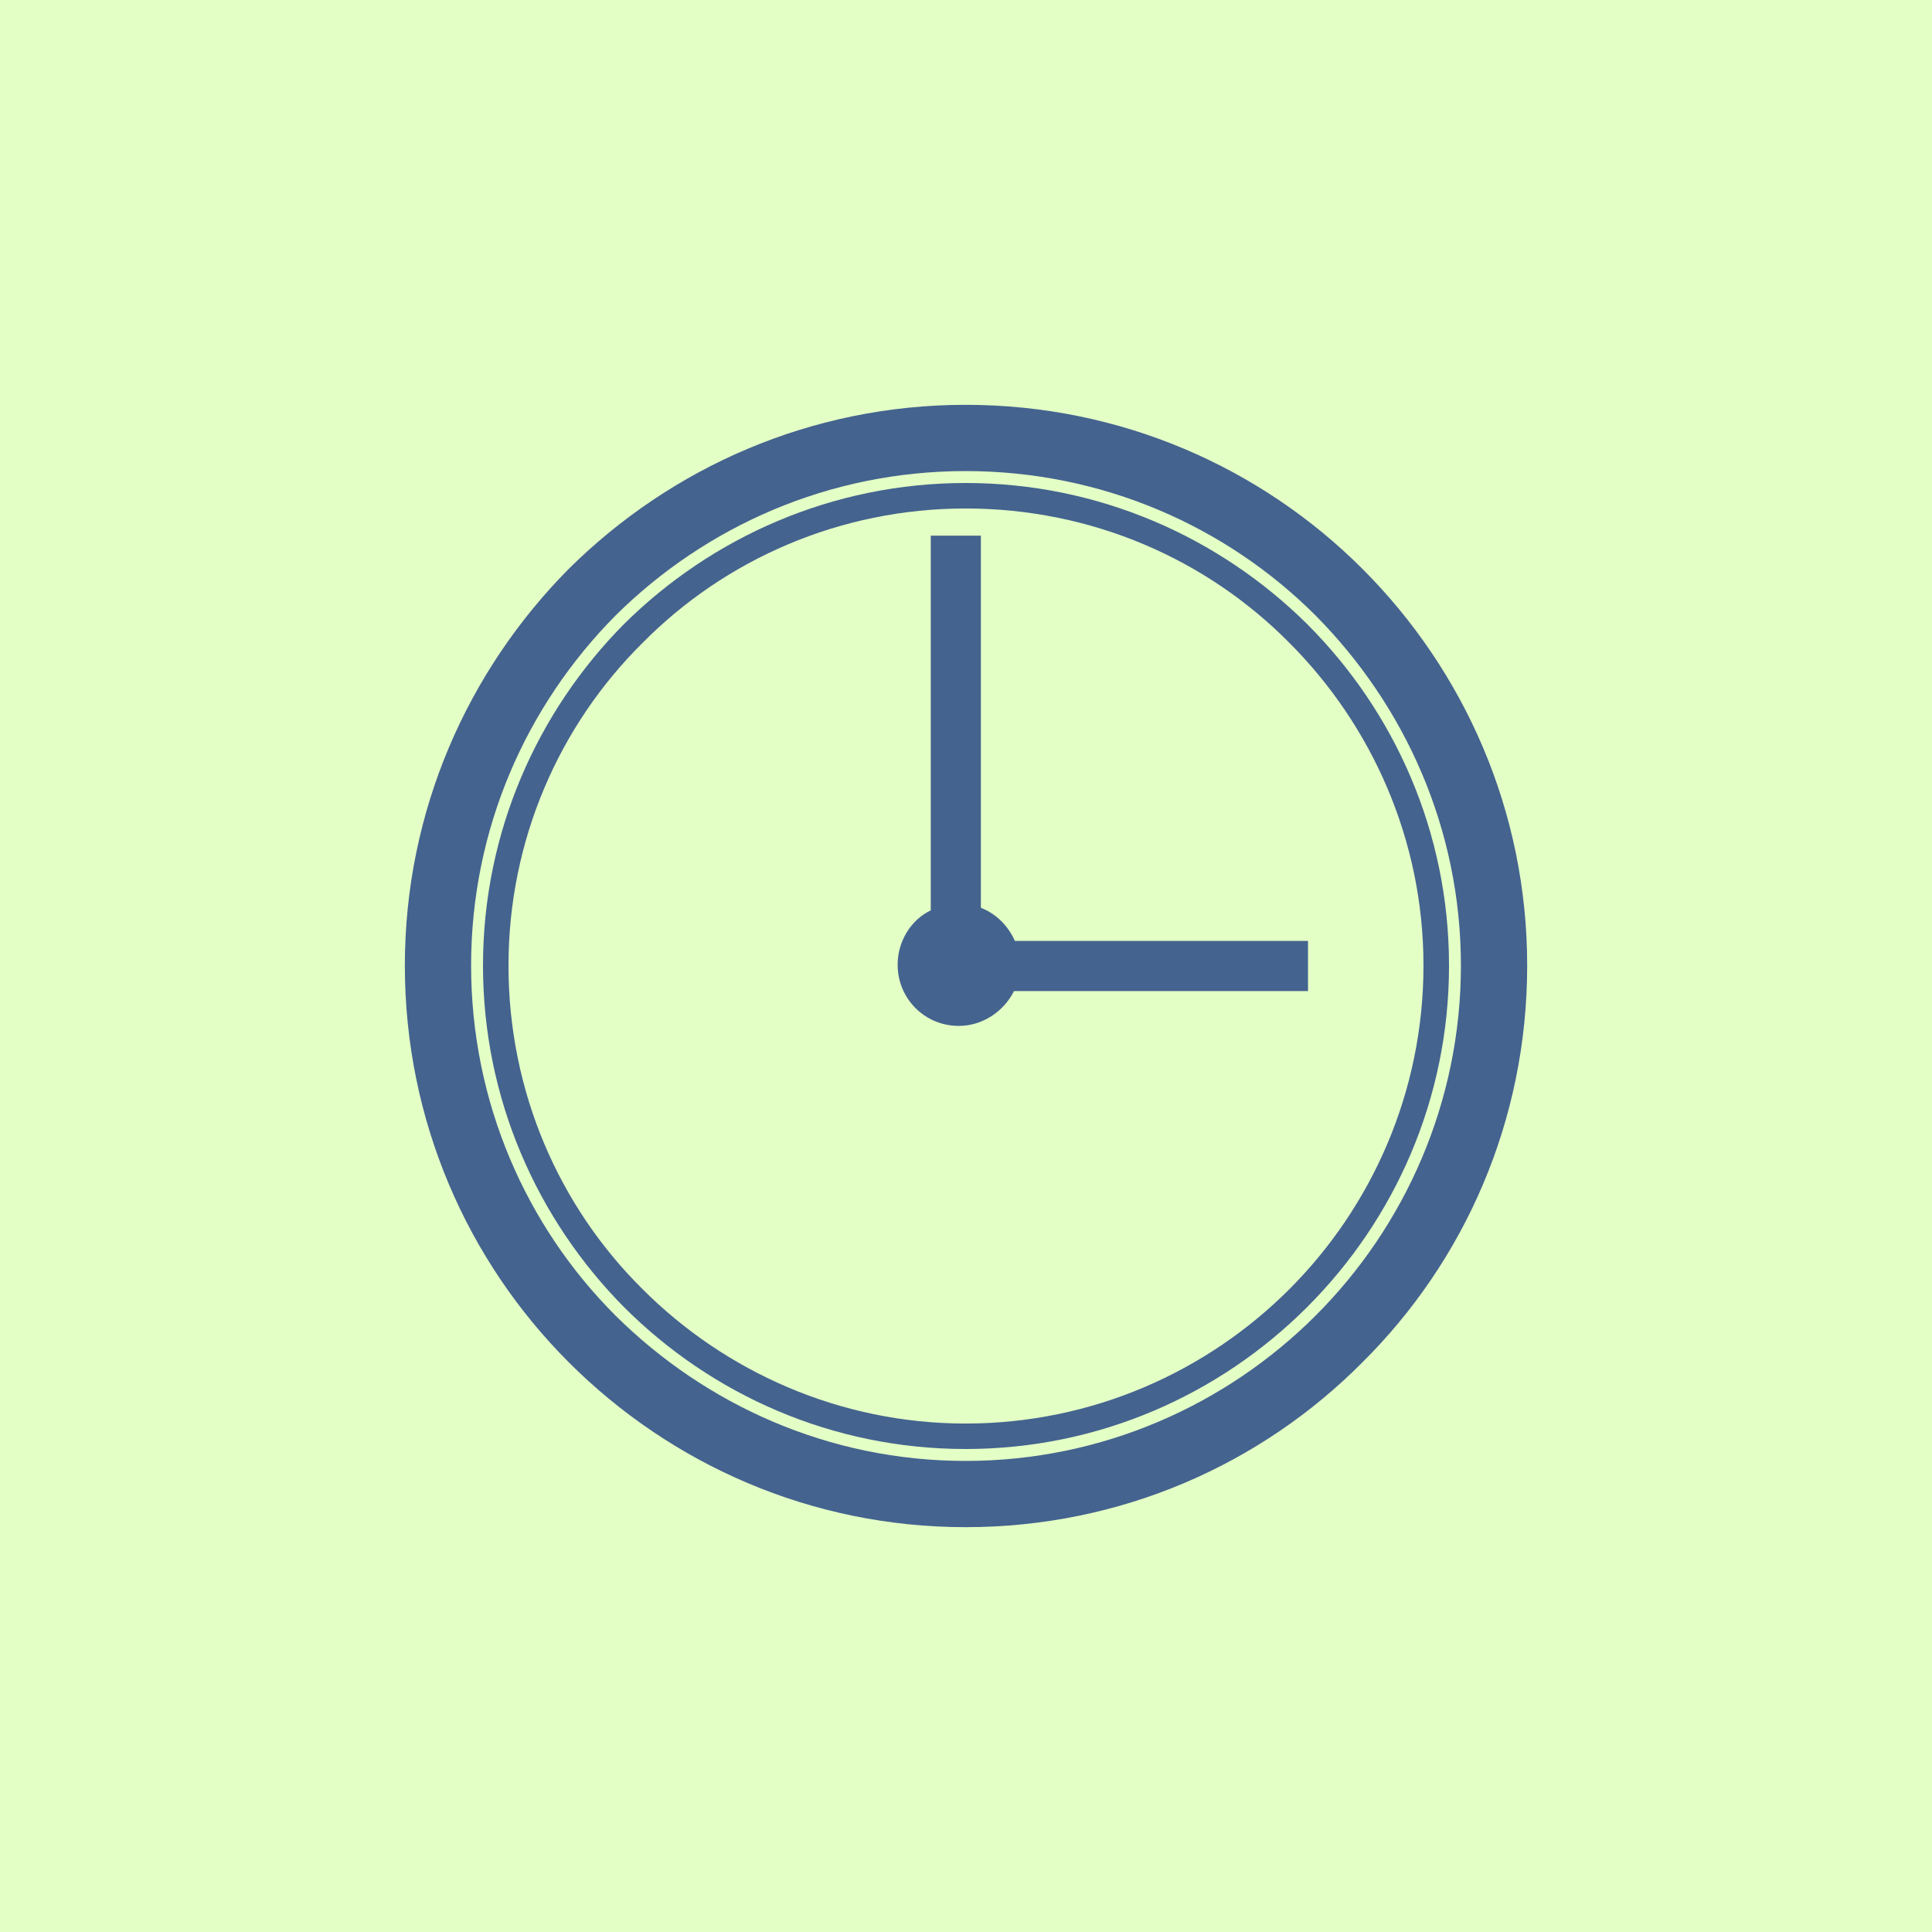 <?xml version="1.0" encoding="UTF-8" standalone="no" ?>
<!DOCTYPE svg PUBLIC "-//W3C//DTD SVG 1.1//EN" "http://www.w3.org/Graphics/SVG/1.1/DTD/svg11.dtd">
<svg xmlns="http://www.w3.org/2000/svg" xmlns:xlink="http://www.w3.org/1999/xlink" version="1.1" width="100" height="100" viewBox="0 0 100 100" xml:space="preserve">
<rect x="0" y="0" width="100" height="100" fill="#333333" stroke="none"/>
<desc>Created with Fabric.js 4.2.0</desc>
<defs>
</defs>
<rect x="0" y="0" width="100%" height="100%" fill="transparent"></rect>
<g transform="matrix(1 0 0 1 50 50)" id="bfbe20b0-f1d5-473a-aaed-9abb325aaa50"  >
<rect style="stroke: none; stroke-width: 1; stroke-dasharray: none; stroke-linecap: butt; stroke-dashoffset: 0; stroke-linejoin: miter; stroke-miterlimit: 4; fill: rgb(228,255,198); fill-rule: nonzero; opacity: 1;" vector-effect="non-scaling-stroke"  x="-50" y="-50" rx="0" ry="0" width="100" height="100" />
</g>
<g transform="matrix(Infinity NaN NaN Infinity 0 0)" id="9886e641-8706-45eb-bdc0-088cc4d43029"  >
</g>
<g transform="matrix(0.77 0 0 0.77 50 50)"  >
<g style="" vector-effect="non-scaling-stroke"   >
		<g transform="matrix(1 0 0 1 0 0)"  >
<path style="stroke: none; stroke-width: 1; stroke-dasharray: none; stroke-linecap: butt; stroke-dashoffset: 0; stroke-linejoin: miter; stroke-miterlimit: 4; fill: rgb(68,99,143); fill-rule: nonzero; opacity: 1;" vector-effect="non-scaling-stroke"  transform=" translate(-50, -50)" d="M 87.723 49.971 C 87.723 60.423 83.496 69.847 76.645 76.643 C 69.845 83.496 60.424 87.722 49.973 87.722 C 39.576 87.722 30.156 83.495 23.301 76.643 C 16.505 69.847 12.279 60.422 12.279 49.971 C 12.279 39.578 16.506 30.154 23.301 23.301 C 30.156 16.503 39.576 12.277 49.973 12.277 C 60.424 12.277 69.845 16.504 76.645 23.301 C 83.496 30.154 87.723 39.578 87.723 49.971 z M 73.501 73.501 C 79.498 67.506 83.268 59.167 83.268 49.971 C 83.268 40.776 79.498 32.495 73.501 26.441 C 67.504 20.446 59.165 16.731 49.973 16.731 C 40.776 16.731 32.497 20.446 26.441 26.441 C 20.444 32.495 16.733 40.776 16.733 49.971 C 16.733 59.167 20.444 67.506 26.441 73.501 C 32.497 79.498 40.776 83.269 49.973 83.269 C 59.165 83.269 67.504 79.498 73.501 73.501 z" stroke-linecap="round" />
</g>
		<g transform="matrix(1 0 0 1 9.2 -12.45)"  >
<path style="stroke: none; stroke-width: 1; stroke-dasharray: none; stroke-linecap: butt; stroke-dashoffset: 0; stroke-linejoin: miter; stroke-miterlimit: 4; fill: rgb(68,99,143); fill-rule: nonzero; opacity: 1;" vector-effect="non-scaling-stroke"  transform=" translate(-59.2, -37.55)" d="M 47.631 46.26 L 47.631 21.071 L 51 21.071 L 51 46.087 C 52.027 46.488 52.826 47.287 53.287 48.315 L 72.99 48.315 L 72.99 51.685 L 53.227 51.685 C 52.542 53.056 51.114 54.027 49.517 54.027 C 47.23 54.027 45.405 52.199 45.405 49.915 C 45.404 48.314 46.317 46.888 47.631 46.26 z" stroke-linecap="round" />
</g>
		<g transform="matrix(1 0 0 1 0 0)"  >
<path style="stroke: none; stroke-width: 1; stroke-dasharray: none; stroke-linecap: butt; stroke-dashoffset: 0; stroke-linejoin: miter; stroke-miterlimit: 4; fill: rgb(68,99,143); fill-rule: nonzero; opacity: 1;" vector-effect="non-scaling-stroke"  transform=" translate(-50, -50)" d="M 49.973 17.532 C 58.937 17.532 67.047 21.188 72.93 27.014 C 78.814 32.895 82.469 41.005 82.469 49.972 C 82.469 58.94 78.814 67.049 72.93 72.931 C 67.047 78.814 58.937 82.468 49.973 82.468 C 41.005 82.468 32.894 78.814 27.011 72.931 C 21.187 67.048 17.532 58.94 17.532 49.972 C 17.532 41.006 21.188 32.895 27.011 27.014 C 32.894 21.188 41.004 17.532 49.973 17.532 z M 71.729 28.269 C 66.193 22.673 58.48 19.246 49.972 19.246 C 41.519 19.246 33.806 22.673 28.269 28.269 C 22.669 33.81 19.246 41.519 19.246 49.972 C 19.246 58.481 22.669 66.192 28.269 71.733 C 33.806 77.271 41.519 80.756 49.972 80.756 C 58.48 80.756 66.193 77.271 71.729 71.733 C 77.27 66.192 80.752 58.481 80.752 49.972 C 80.753 41.519 77.271 33.81 71.729 28.269 z" stroke-linecap="round" />
</g>
</g>
</g>
</svg>